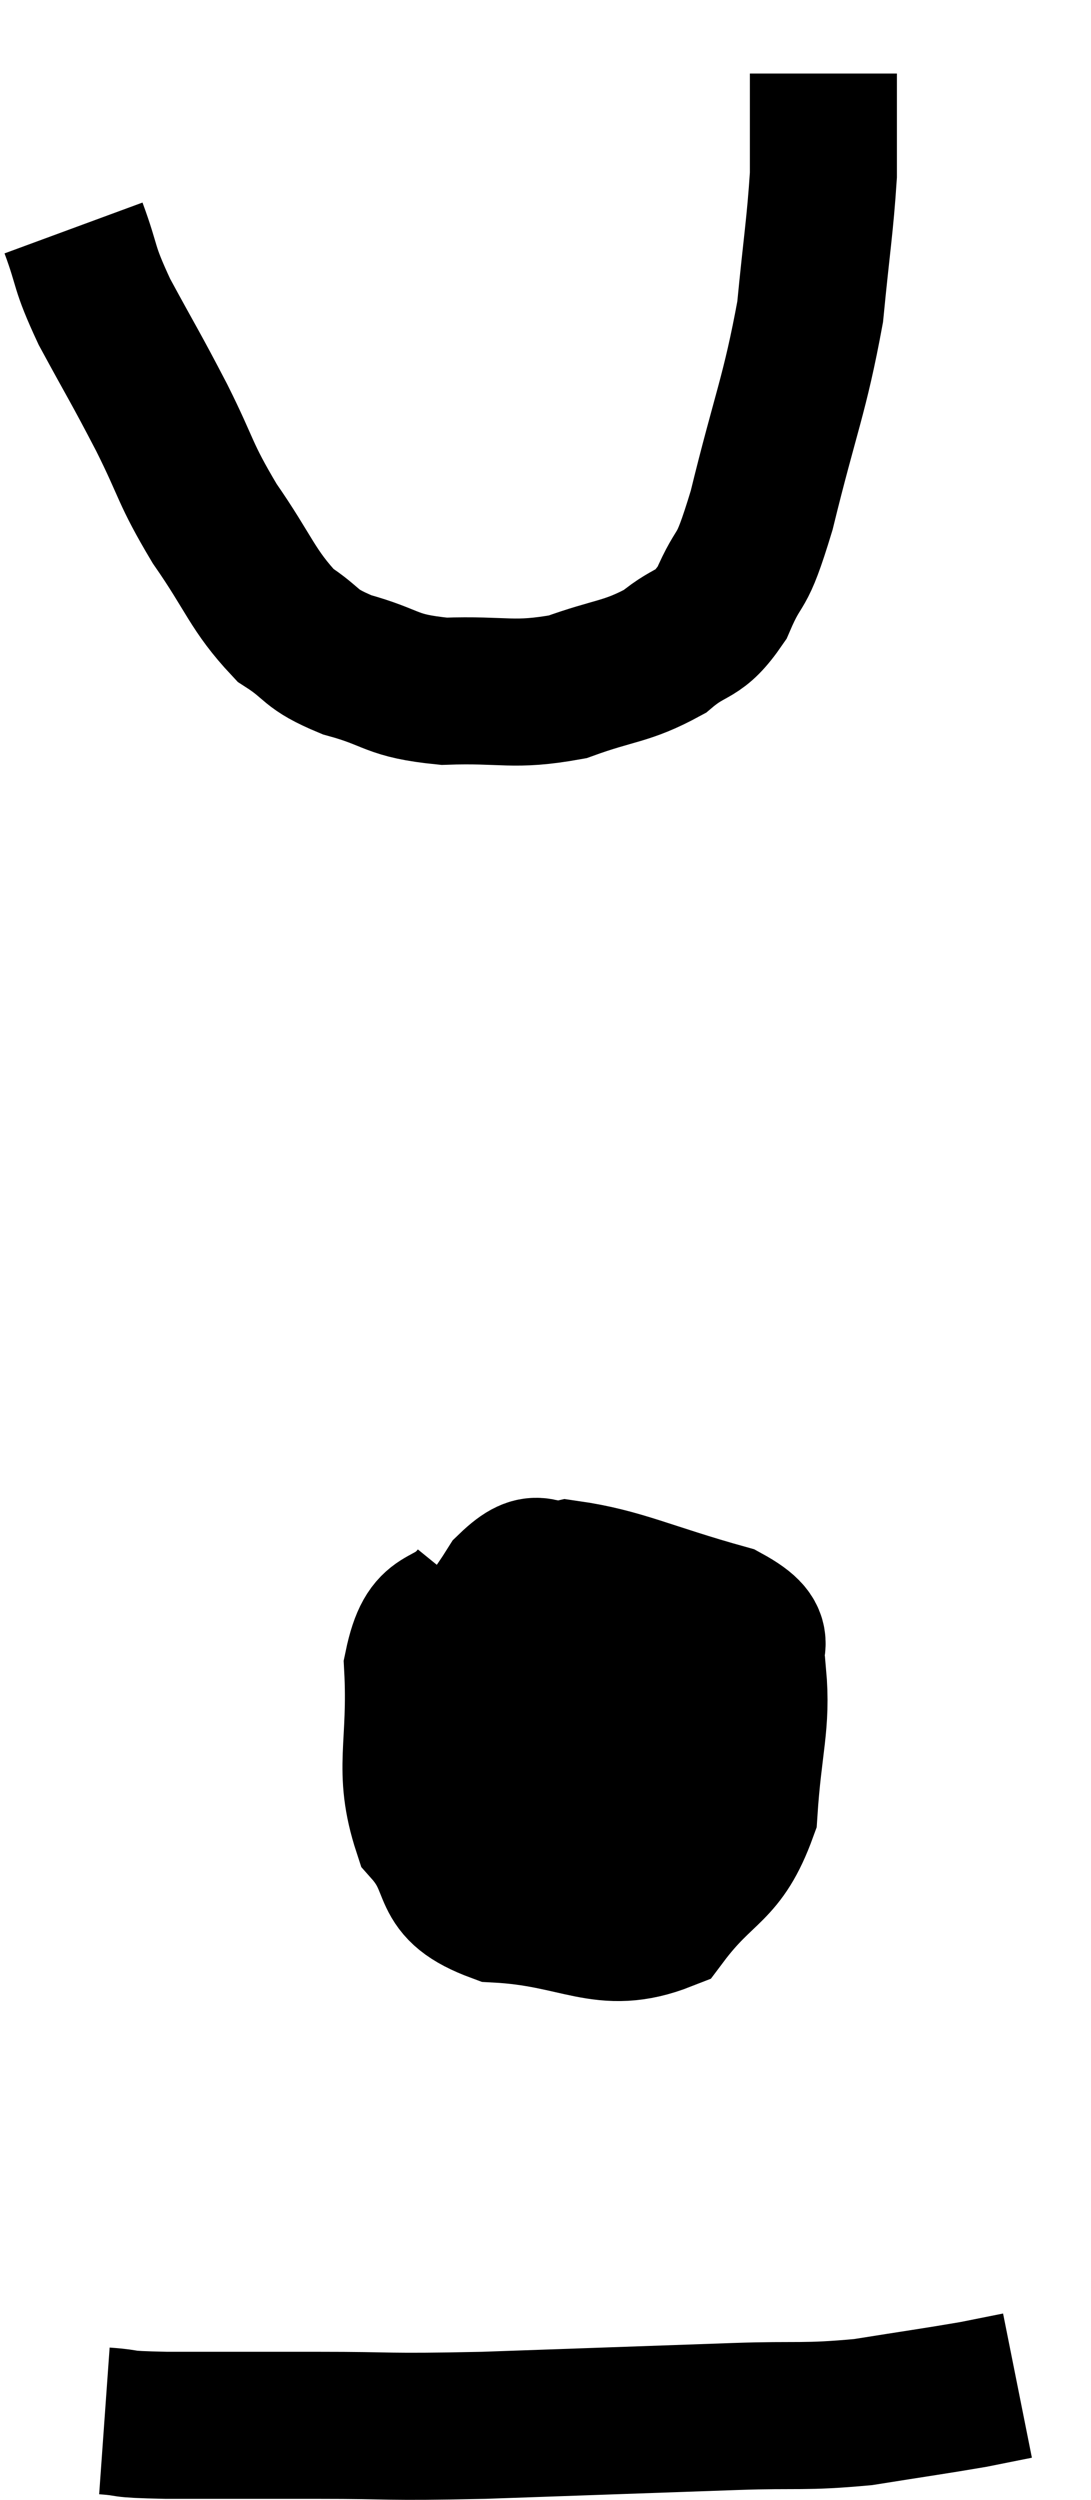 <svg xmlns="http://www.w3.org/2000/svg" viewBox="13.4 2.54 14.84 33.993" width="14.84" height="33.993"><path d="M 19.86 24.24 C 19.47 24.72, 19.245 24.405, 19.08 25.2 C 19.14 26.31, 18.93 26.595, 19.2 27.42 C 19.68 27.96, 19.35 28.2, 20.16 28.5 C 21.3 28.56, 21.6 28.95, 22.44 28.62 C 22.98 27.9, 23.22 28.005, 23.52 27.18 C 23.58 26.25, 23.7 25.98, 23.64 25.32 C 23.46 24.93, 23.91 24.885, 23.28 24.54 C 22.2 24.24, 21.855 24.045, 21.12 23.94 C 20.73 24.03, 20.76 23.715, 20.34 24.12 C 19.89 24.84, 19.68 24.9, 19.44 25.56 C 19.41 26.16, 19.155 26.355, 19.38 26.76 C 19.86 26.97, 19.68 27.045, 20.34 27.18 C 21.18 27.24, 21.345 27.555, 22.02 27.3 C 22.53 26.73, 22.785 26.61, 23.04 26.16 C 23.04 25.83, 23.22 25.77, 23.04 25.5 C 22.68 25.29, 22.98 25.185, 22.32 25.08 C 21.36 25.08, 20.94 24.87, 20.4 25.08 C 20.28 25.5, 20.085 25.53, 20.16 25.92 C 20.43 26.28, 20.355 26.355, 20.7 26.64 C 21.12 26.85, 21.075 27.15, 21.54 27.06 C 22.05 26.67, 22.245 26.685, 22.56 26.28 C 22.68 25.86, 22.74 25.695, 22.8 25.44 L 22.8 25.26" fill="none" stroke="black" stroke-width="2"></path><path d="M 14.82 35.46 C 15.24 35.49, 14.94 35.505, 15.66 35.52 C 16.68 35.52, 16.62 35.52, 17.7 35.52 C 18.84 35.52, 18.555 35.55, 19.98 35.52 C 21.69 35.46, 22.11 35.445, 23.4 35.4 C 24.27 35.37, 24.33 35.415, 25.14 35.34 C 25.89 35.22, 26.115 35.19, 26.64 35.1 C 26.94 35.04, 27.09 35.01, 27.24 34.98 C 27.24 34.98, 27.24 34.98, 27.24 34.98 L 27.24 34.98" fill="none" stroke="black" stroke-width="2"></path><path d="M 14.4 5.64 C 14.61 6.21, 14.52 6.135, 14.82 6.78 C 15.21 7.5, 15.225 7.5, 15.6 8.22 C 15.96 8.94, 15.9 8.955, 16.32 9.66 C 16.8 10.35, 16.83 10.56, 17.28 11.04 C 17.7 11.31, 17.58 11.355, 18.12 11.58 C 18.78 11.76, 18.69 11.865, 19.44 11.94 C 20.28 11.91, 20.37 12.015, 21.12 11.88 C 21.78 11.64, 21.915 11.685, 22.44 11.4 C 22.83 11.07, 22.89 11.22, 23.22 10.74 C 23.49 10.11, 23.46 10.47, 23.76 9.48 C 24.09 8.13, 24.21 7.92, 24.42 6.78 C 24.51 5.85, 24.555 5.61, 24.6 4.92 C 24.6 4.47, 24.6 4.365, 24.6 4.02 C 24.6 3.78, 24.6 3.66, 24.6 3.54 L 24.6 3.54" fill="none" stroke="black" stroke-width="2"></path></svg>